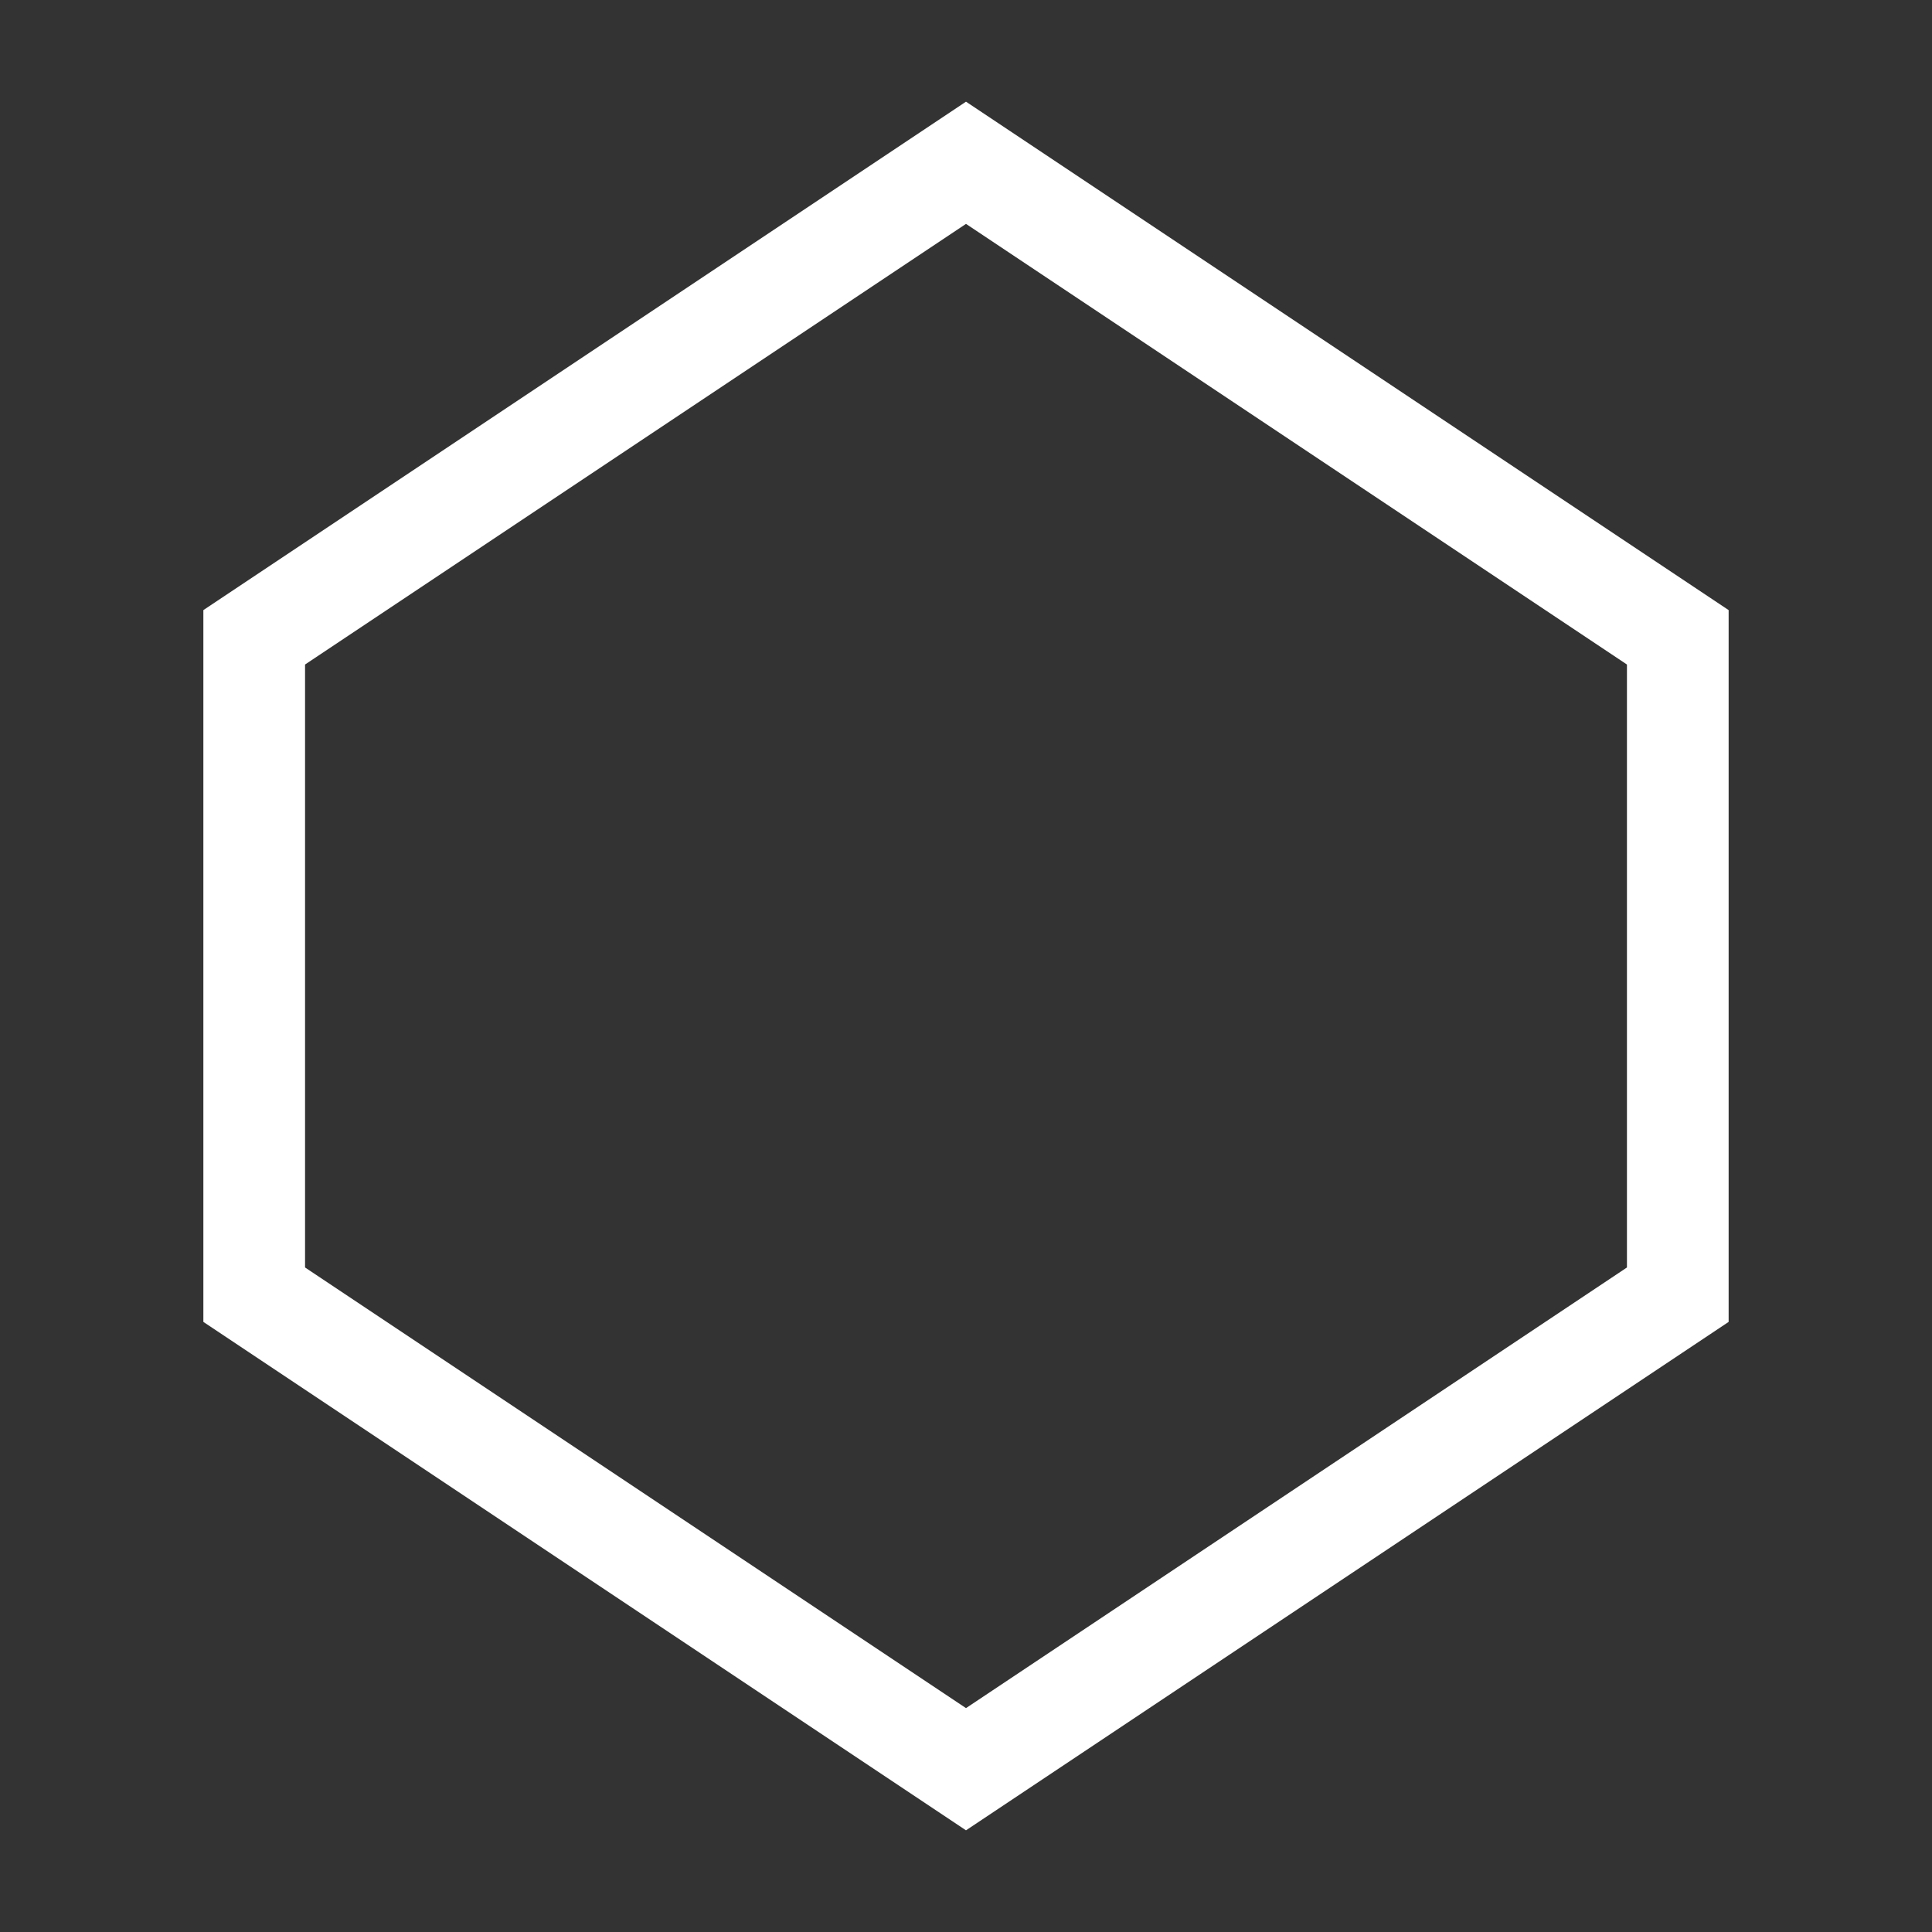 <svg xmlns="http://www.w3.org/2000/svg" xmlns:xlink="http://www.w3.org/1999/xlink" width="19" height="19"><rect width="100%" height="100%" fill="#333333" stroke="none"/><g><defs><path d="M 9.5 1 L 17 6 L 17 13 L 9.5 18 L 2 13 L 2 6 Z" id="a1198z"></path><clipPath id="a1199z"><use xlink:href="#a1198z"></use></clipPath></defs><use xlink:href="#a1198z" fill="rgba(255, 255, 255, 0)" clip-path="url(#a1199z)" stroke-width="2" stroke="#FFFFFF"></use></g></svg>